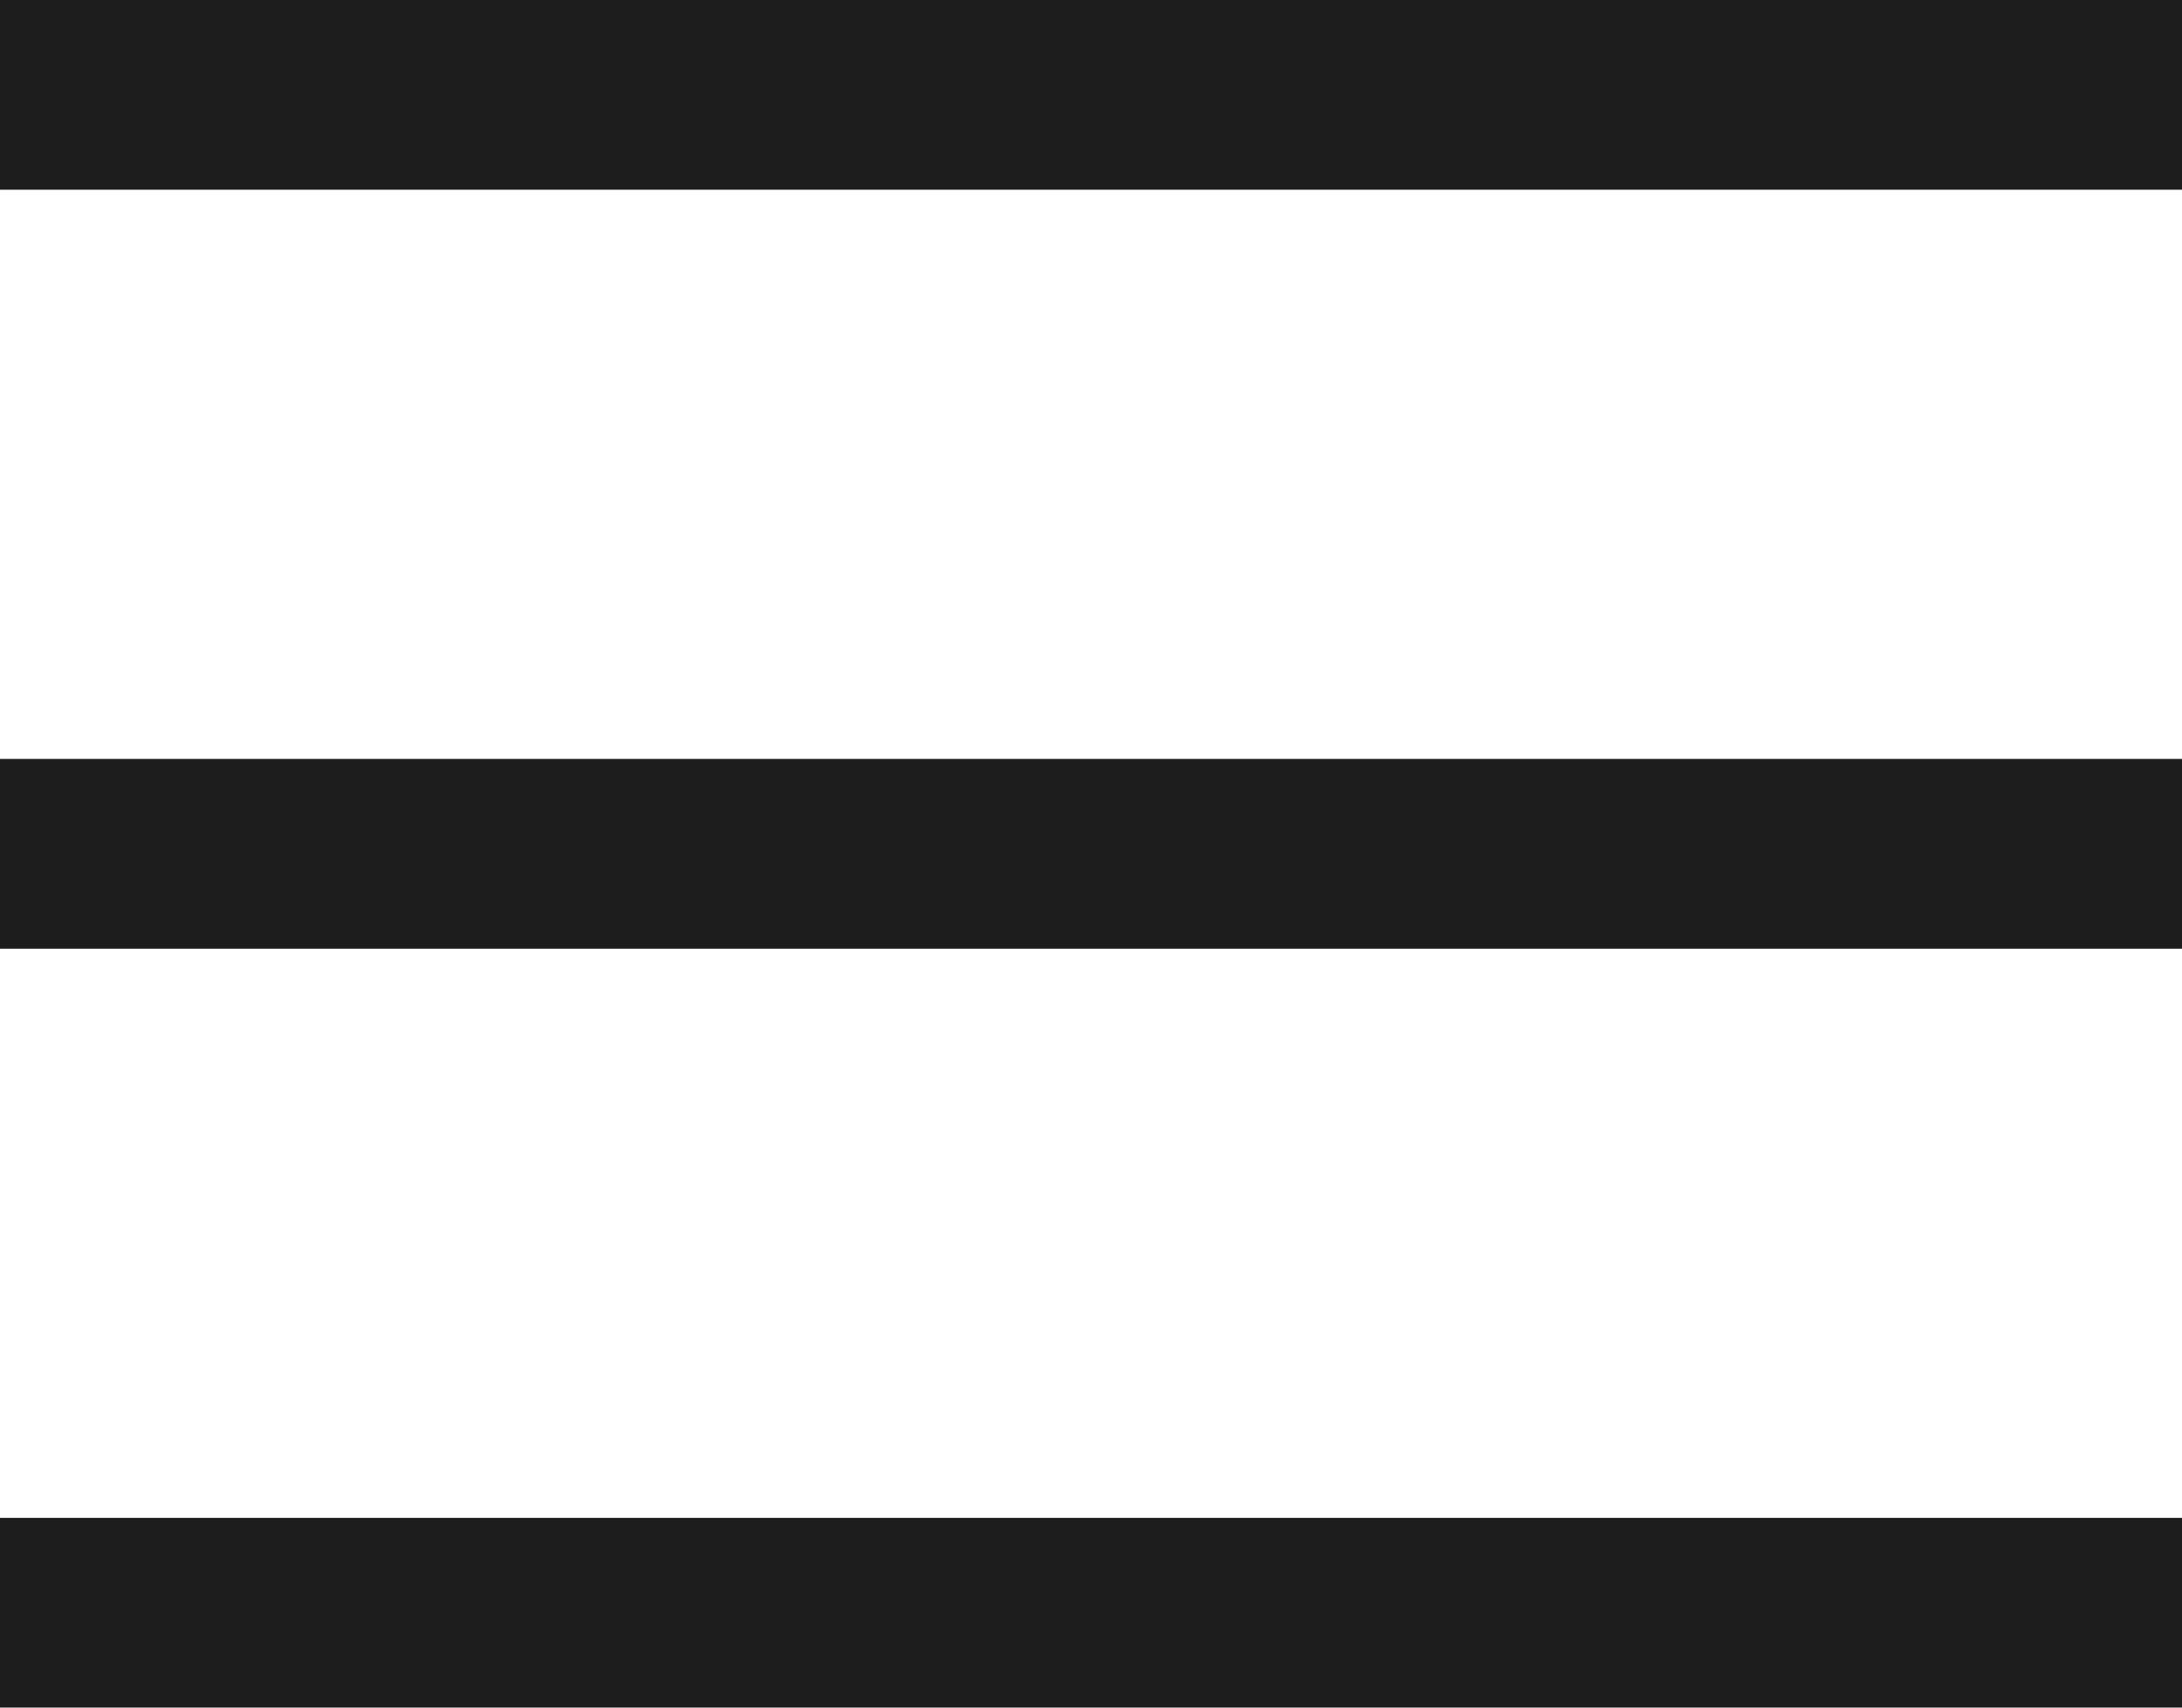 <svg width="23" height="18" viewBox="0 0 23 18" fill="none" xmlns="http://www.w3.org/2000/svg">
<path fill-rule="evenodd" clip-rule="evenodd" d="M23 2L-1.447e-07 2L0 0L23 2.42963e-06L23 2Z" fill="#1D1D1D"/>
<path fill-rule="evenodd" clip-rule="evenodd" d="M23 10L-1.447e-07 10L0 8L23 8L23 10Z" fill="#1D1D1D"/>
<path fill-rule="evenodd" clip-rule="evenodd" d="M23 18L-1.447e-07 18L0 16L23 16L23 18Z" fill="#1D1D1D"/>
</svg>
